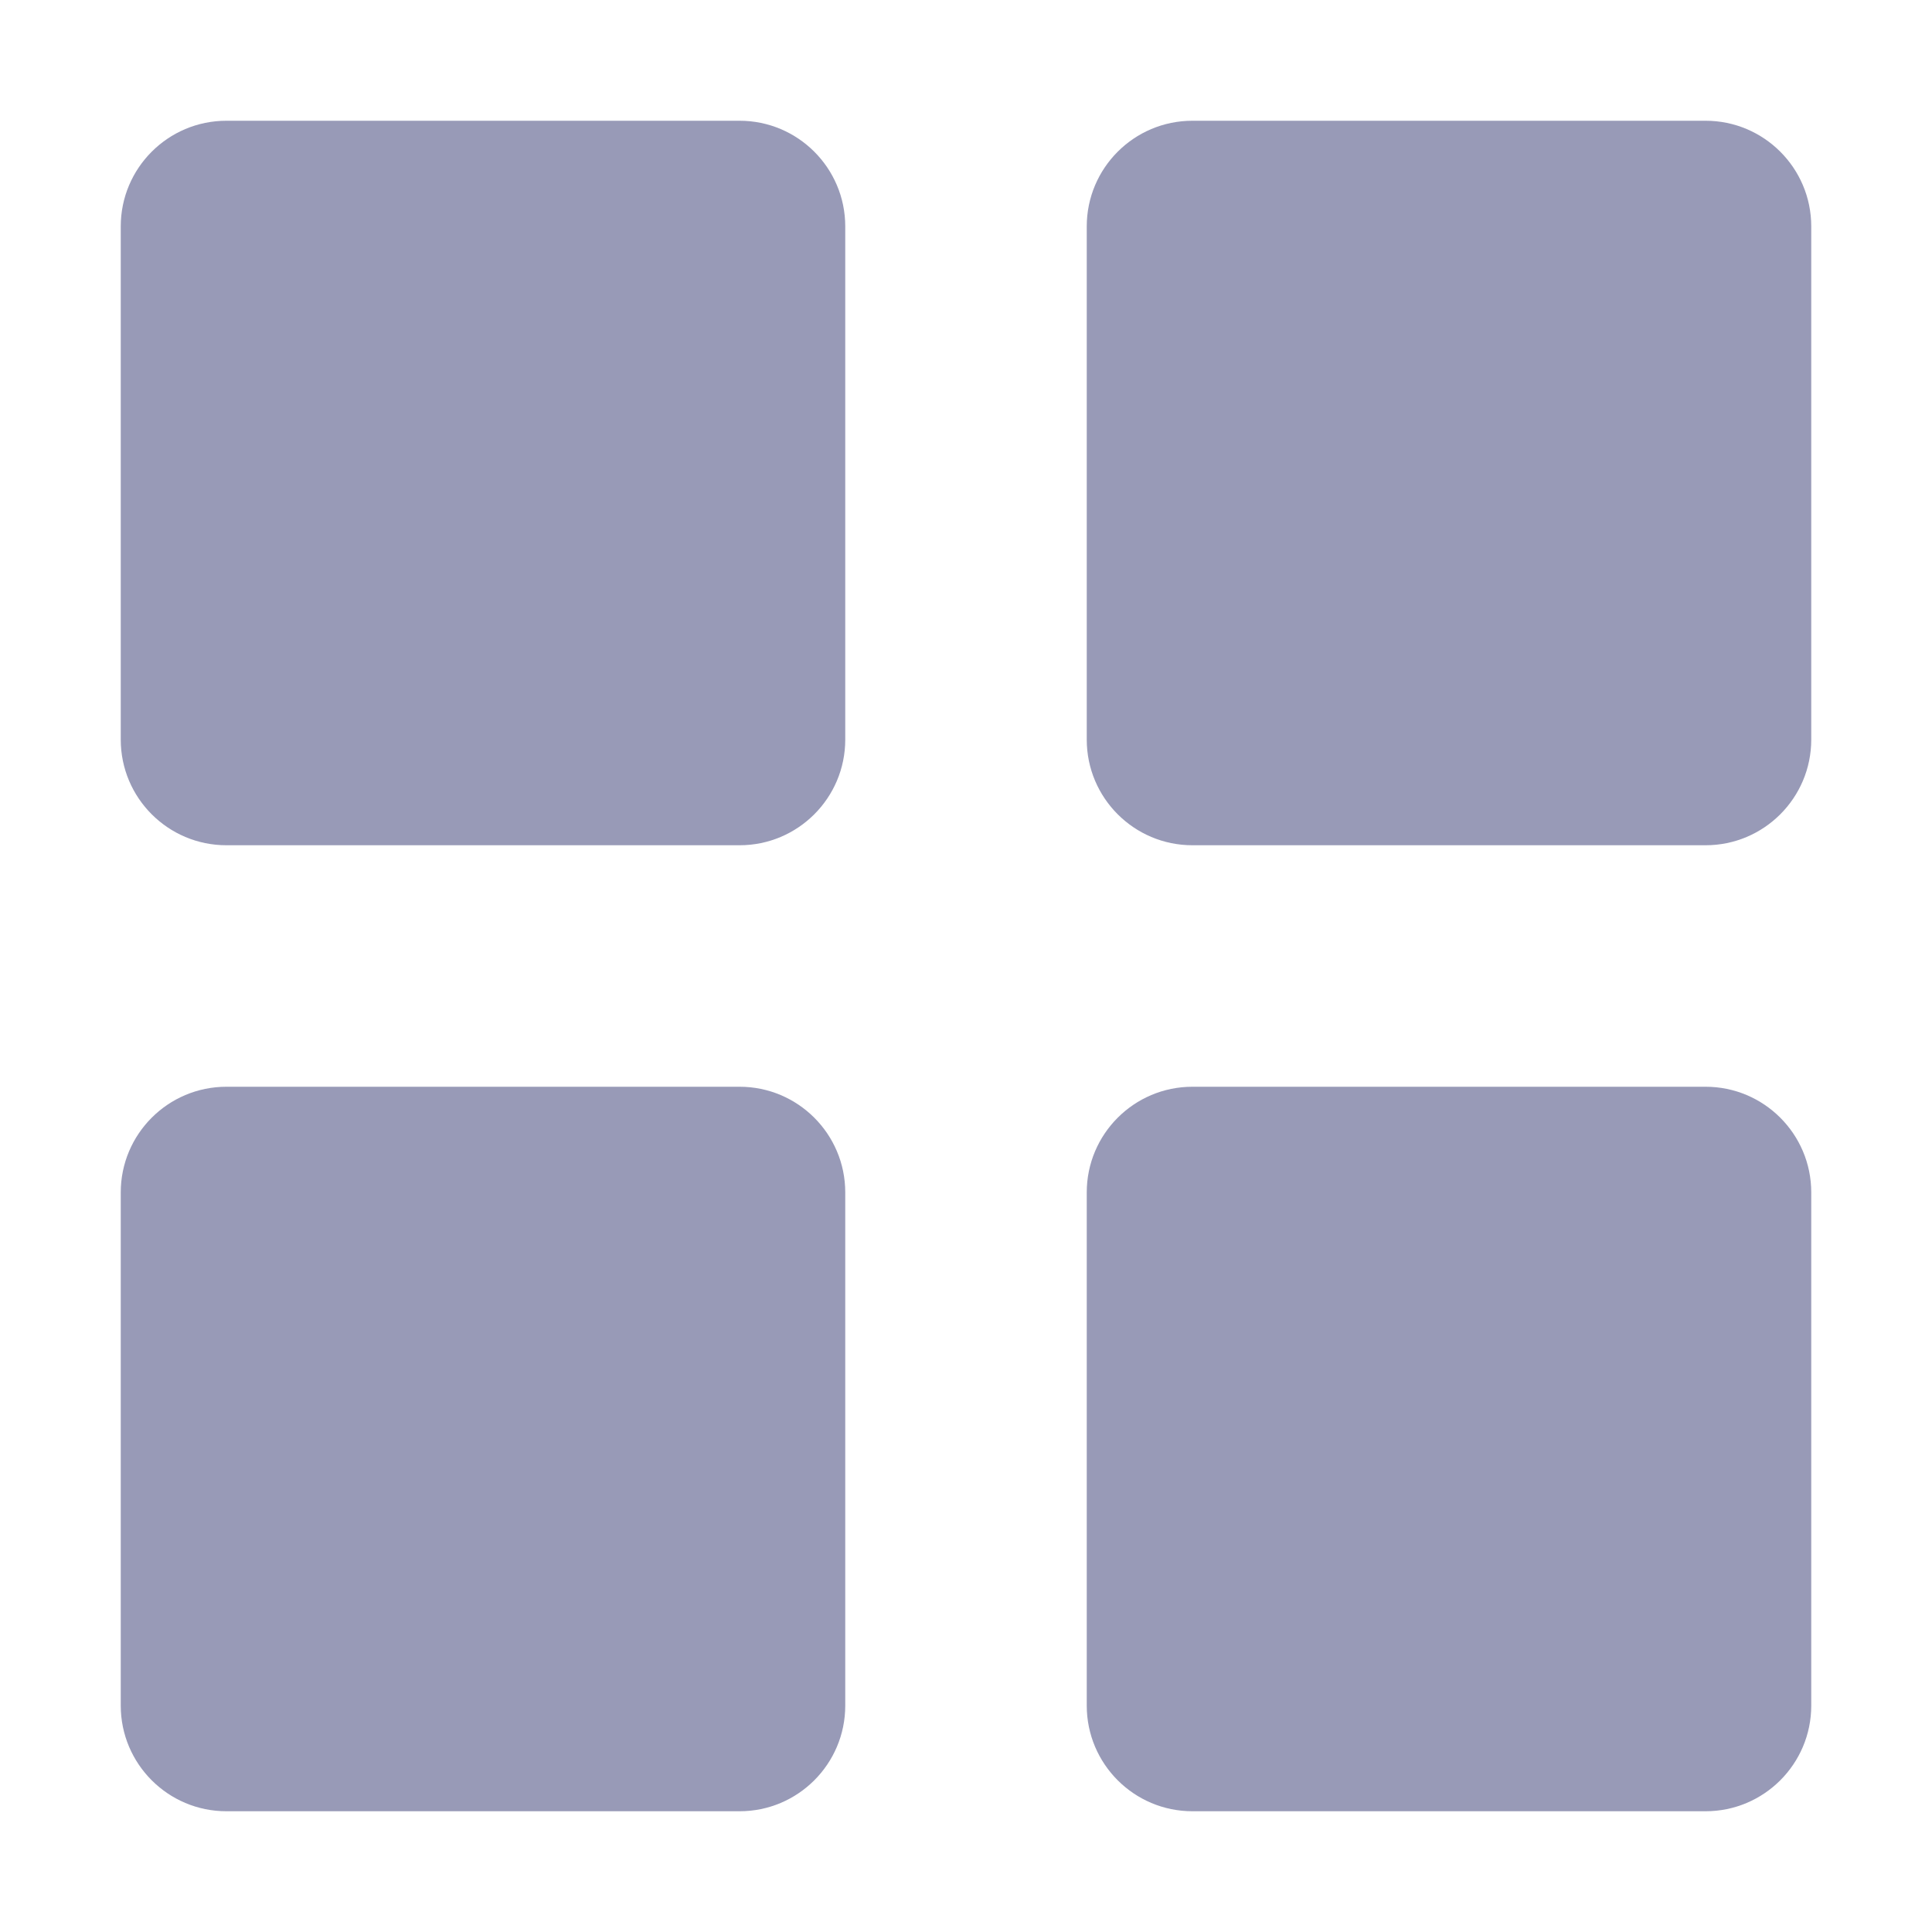 <?xml version="1.0" encoding="UTF-8"?>
<svg width="1em" height="1em" viewBox="0 0 16 16" version="1.1" xmlns="http://www.w3.org/2000/svg" xmlns:xlink="http://www.w3.org/1999/xlink">
    <title>0B846487-E152-44B1-B058-D5E90C916406@1x</title>
    <g id="✔️-Collections" stroke="none" stroke-width="1" fill="none" fill-rule="evenodd">
        <g id="⚛️-Atoms---Icons" transform="translate(-299, -694)" fill="#989AB7">
            <g id="Collection---Icons" transform="translate(56, 56)">
                <g id="icons" transform="translate(0, 152)">
                    <g id="grid" transform="translate(0, 486)">
                        <g id="icon/grid-view/default" transform="translate(243, 0)">
                            <path d="M14.125,9 C14.608,9 15,9.392 15,9.875 L15,14.125 C15,14.608 14.608,15 14.125,15 L9.875,15 C9.392,15 9,14.608 9,14.125 L9,9.875 C9,9.392 9.392,9 9.875,9 L14.125,9 Z M6.125,9 C6.608,9 7,9.392 7,9.875 L7,14.125 C7,14.608 6.608,15 6.125,15 L1.875,15 C1.392,15 1,14.608 1,14.125 L1,9.875 C1,9.392 1.392,9 1.875,9 L6.125,9 Z M6.125,1 C6.608,1 7,1.392 7,1.875 L7,6.125 C7,6.608 6.608,7 6.125,7 L1.875,7 C1.392,7 1,6.608 1,6.125 L1,1.875 C1,1.392 1.392,1 1.875,1 L6.125,1 Z M14.125,1 C14.608,1 15,1.392 15,1.875 L15,6.125 C15,6.608 14.608,7 14.125,7 L9.875,7 C9.392,7 9,6.608 9,6.125 L9,1.875 C9,1.392 9.392,1 9.875,1 L14.125,1 Z"></path>
                        </g>
                    </g>
                </g>
            </g>
        </g>
    </g>
</svg>